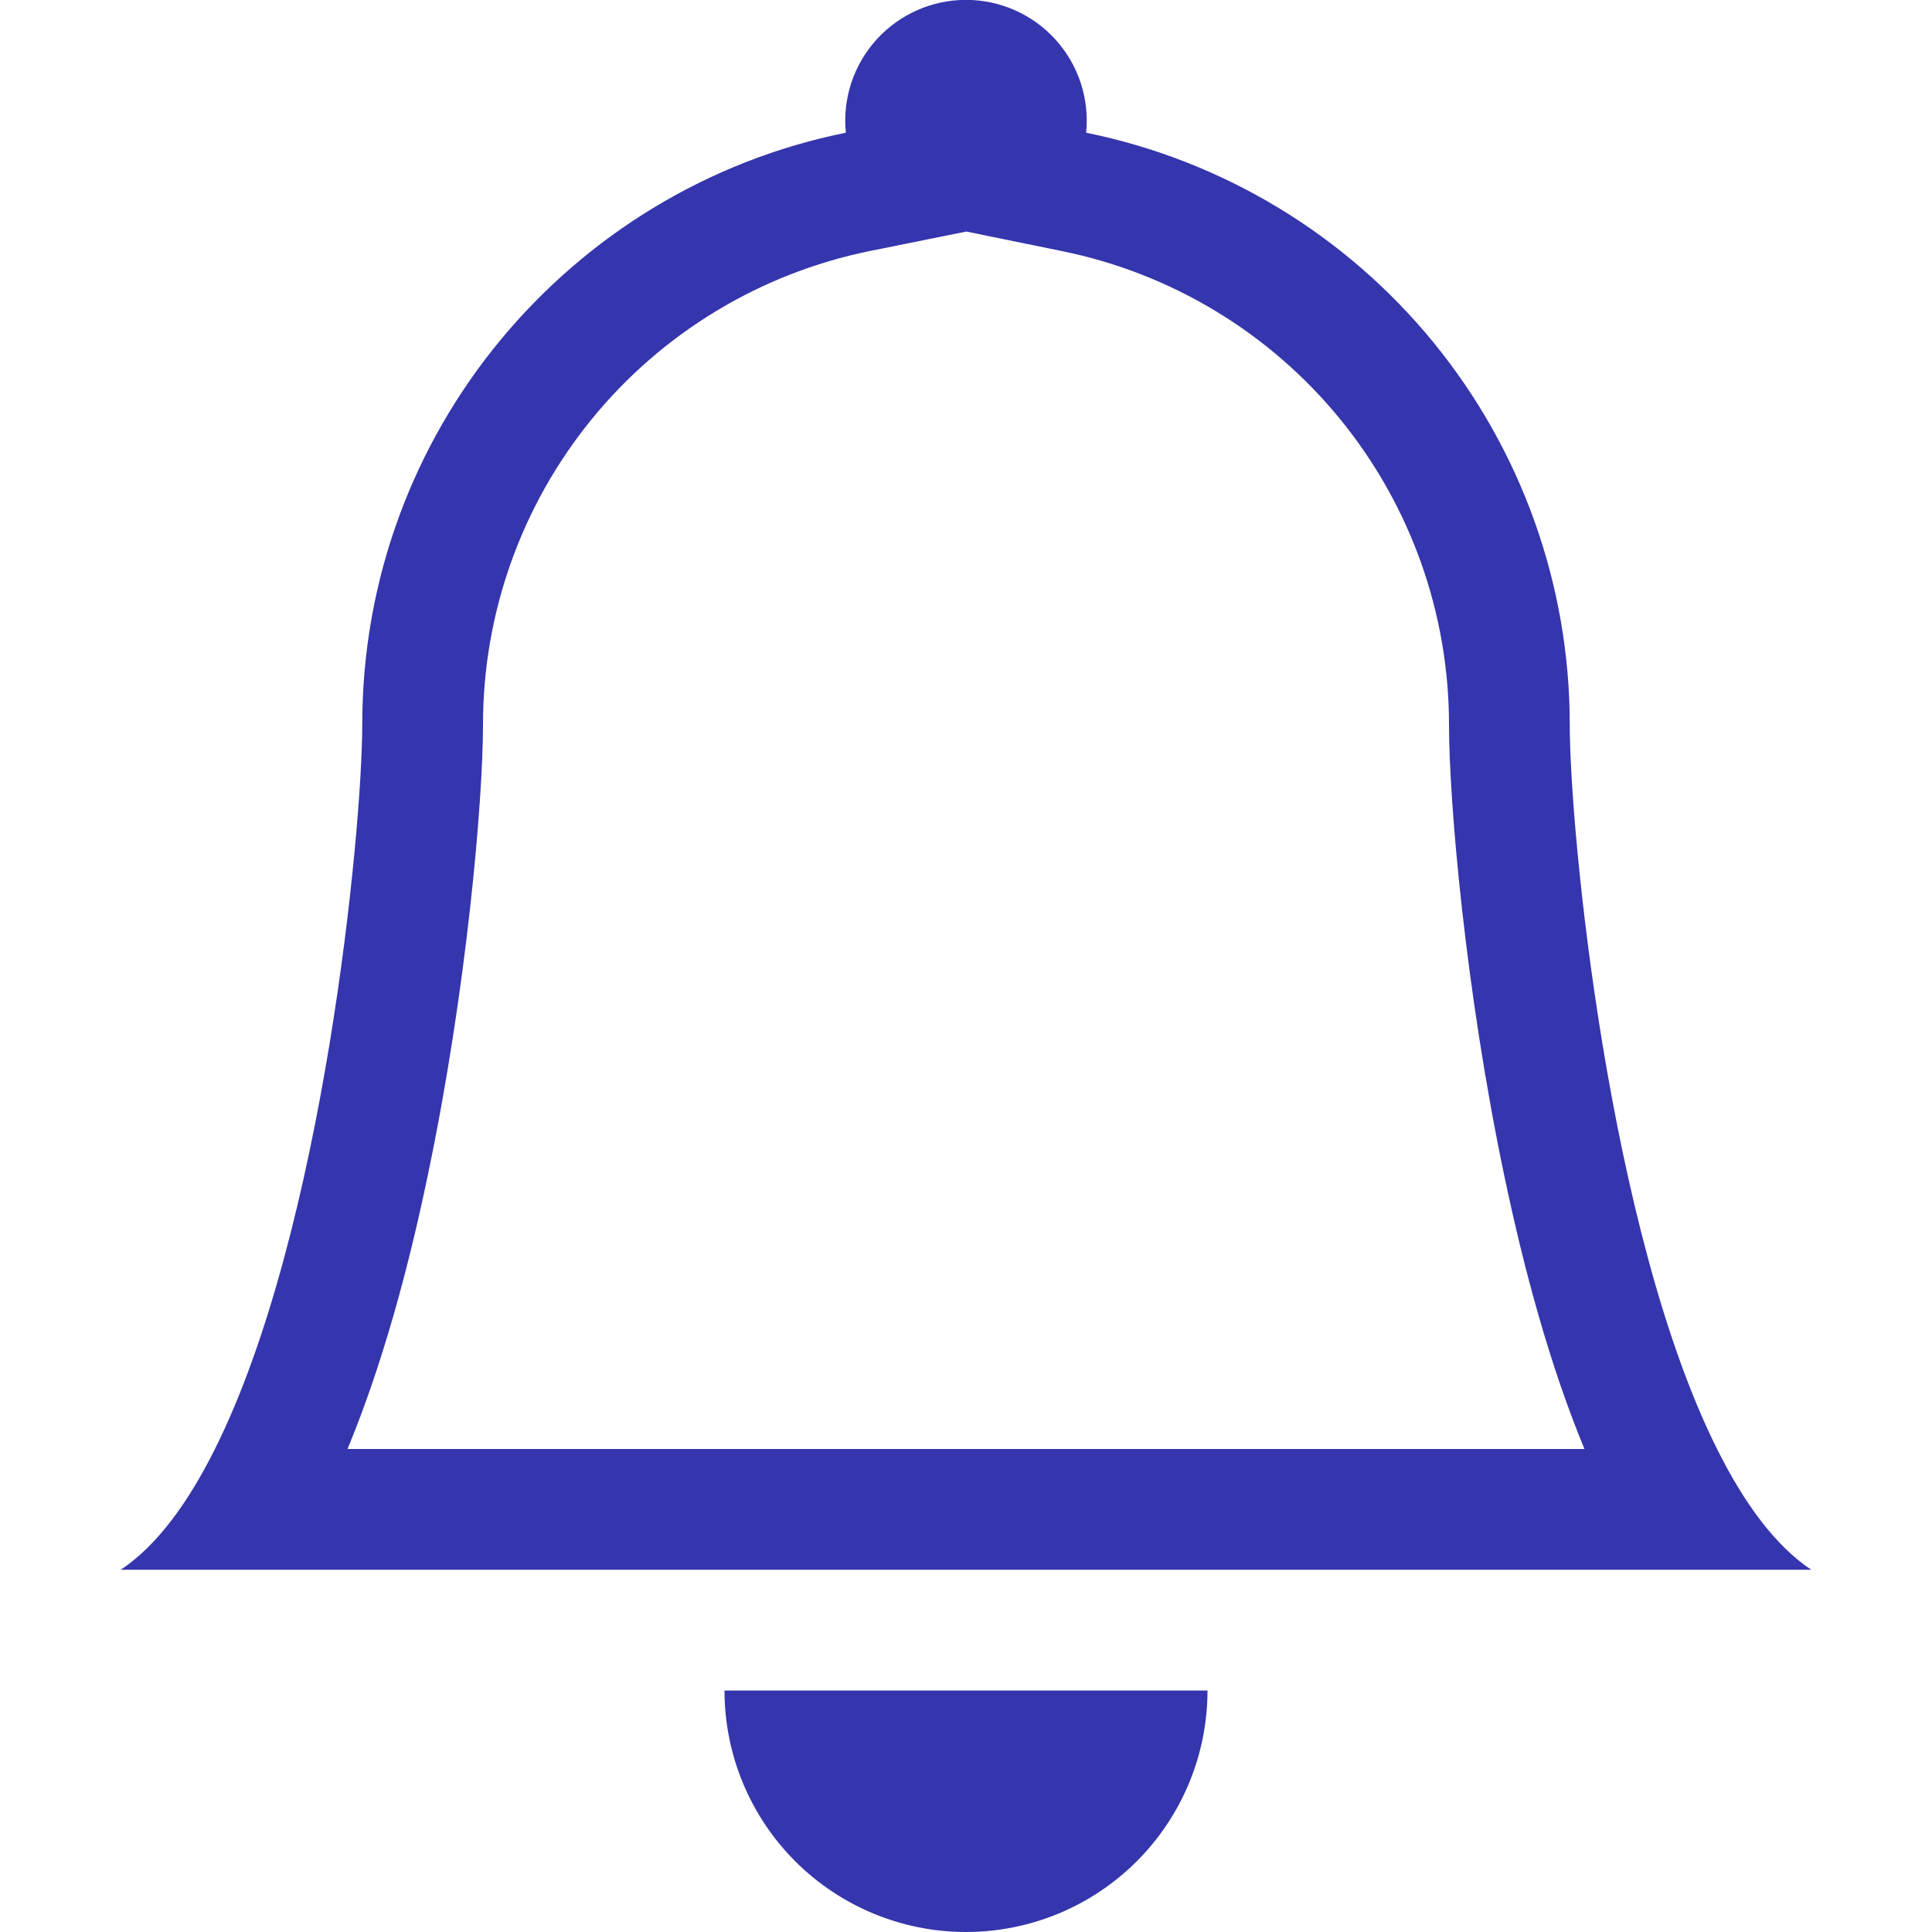 <svg width="48" height="48" viewBox="0 0 48 48" fill="none" xmlns="http://www.w3.org/2000/svg">
<g clip-path="url(#clip0_0_1)">
<path d="M24 48C25.591 48 27.117 47.368 28.243 46.243C29.368 45.117 30 43.591 30 42H18C18 43.591 18.632 45.117 19.757 46.243C20.883 47.368 22.409 48 24 48ZM24 5.754L21.609 6.237C18.897 6.79 16.459 8.262 14.708 10.406C12.957 12.549 12 15.232 12 18C12 19.884 11.598 24.591 10.623 29.226C10.143 31.527 9.495 33.924 8.634 36H39.366C38.505 33.924 37.86 31.53 37.377 29.226C36.402 24.591 36 19.884 36 18C35.999 15.233 35.042 12.551 33.291 10.408C31.54 8.265 29.103 6.793 26.391 6.24L24 5.751V5.754ZM42.66 36C43.329 37.341 44.103 38.403 45 39H3C3.897 38.403 4.671 37.341 5.34 36C8.04 30.6 9 20.64 9 18C9 10.74 14.16 4.68 21.015 3.297C20.973 2.88 21.019 2.459 21.15 2.06C21.281 1.662 21.494 1.296 21.775 0.985C22.056 0.674 22.4 0.425 22.783 0.255C23.166 0.085 23.581 -0.003 24 -0.003C24.419 -0.003 24.834 0.085 25.217 0.255C25.6 0.425 25.944 0.674 26.225 0.985C26.506 1.296 26.719 1.662 26.85 2.06C26.981 2.459 27.027 2.88 26.985 3.297C30.376 3.987 33.424 5.827 35.614 8.507C37.803 11.186 39 14.54 39 18C39 20.64 39.96 30.6 42.66 36Z" fill="#3535AD"/>
</g>
<defs>
<clipPath id="clip0_0_1">
<rect width="48" height="48" fill="white"/>
</clipPath>
</defs>
</svg>
